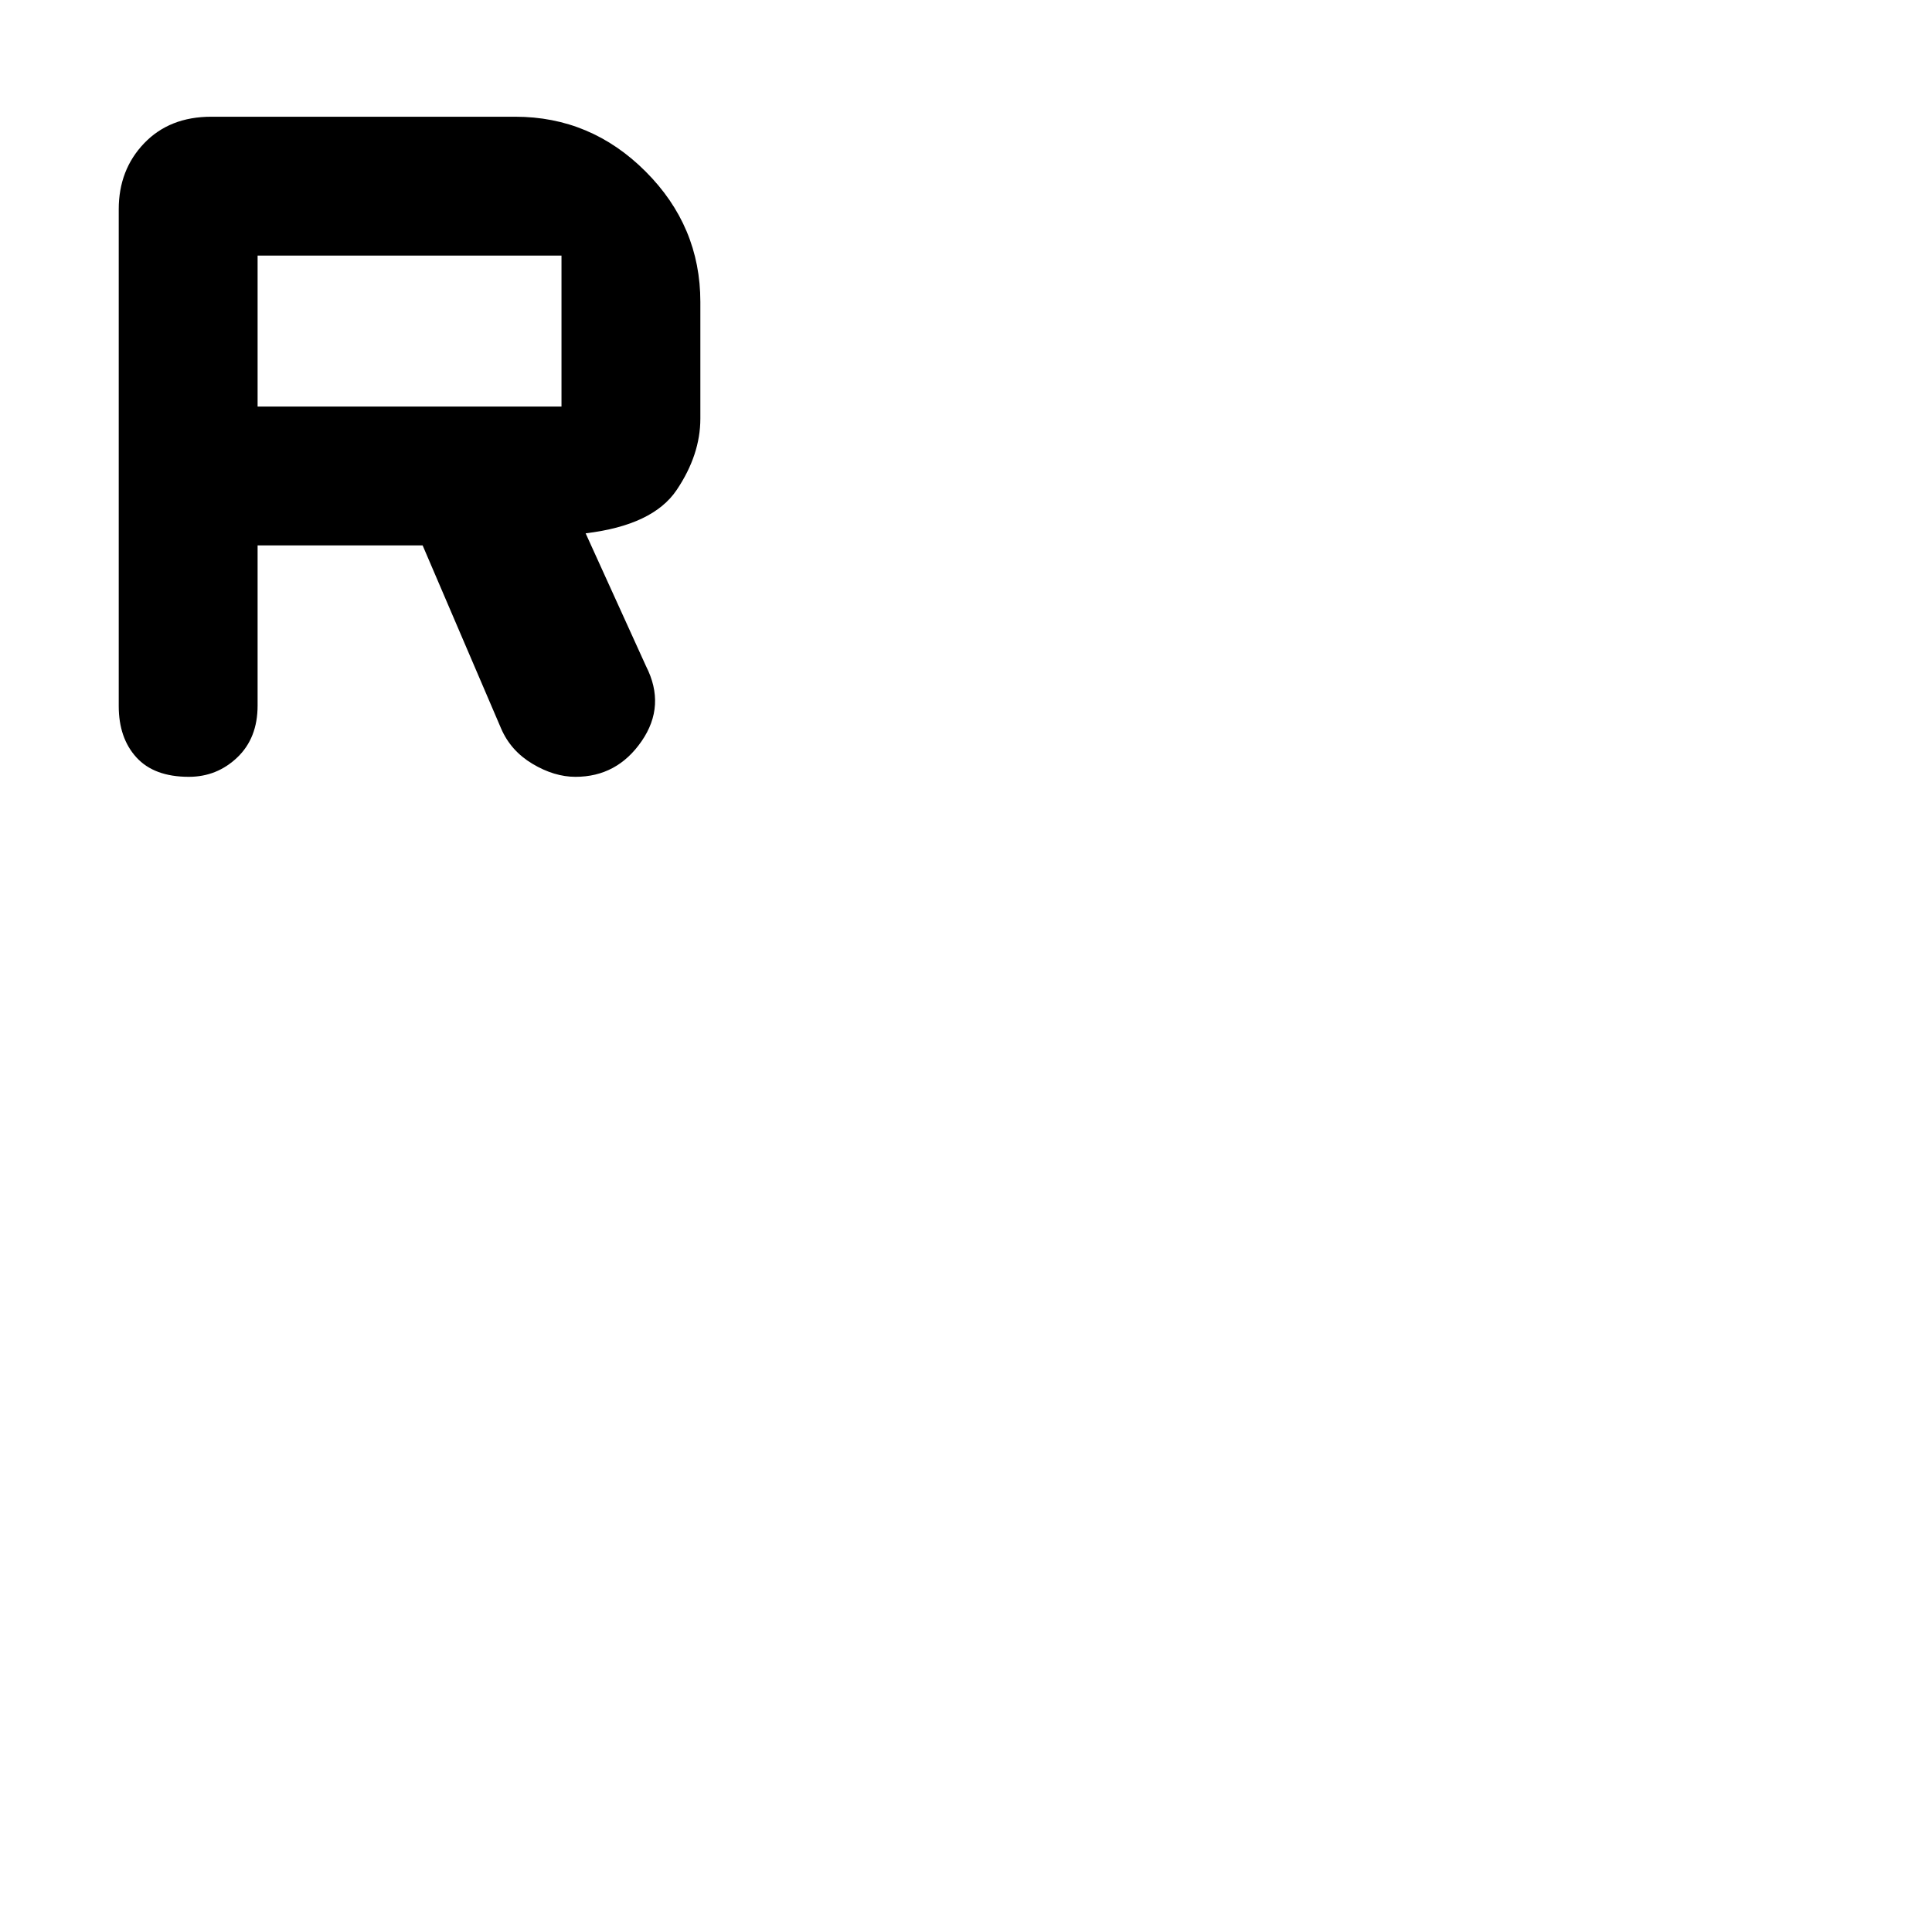 <svg xmlns="http://www.w3.org/2000/svg" height="48" viewBox="0 -960 960 960" width="48"><path d="M128-689v79.59q0 16.16-10.1 25.78Q107.8-574 93.82-574q-17.22 0-26.02-9.63-8.8-9.62-8.8-25.57V-856q0-19.63 12.63-32.81Q84.25-902 105-902h151q37.59 0 64.79 27.21Q348-847.59 348-810v58q0 18-11.79 35.5T291-695l30 66q10 19.59-2.19 37.29Q306.62-574 285.94-574q-10.53 0-21.34-6.45-10.82-6.46-15.6-17.55l-39-91h-82Zm0-69h151v-75H128v75Z"/></svg>